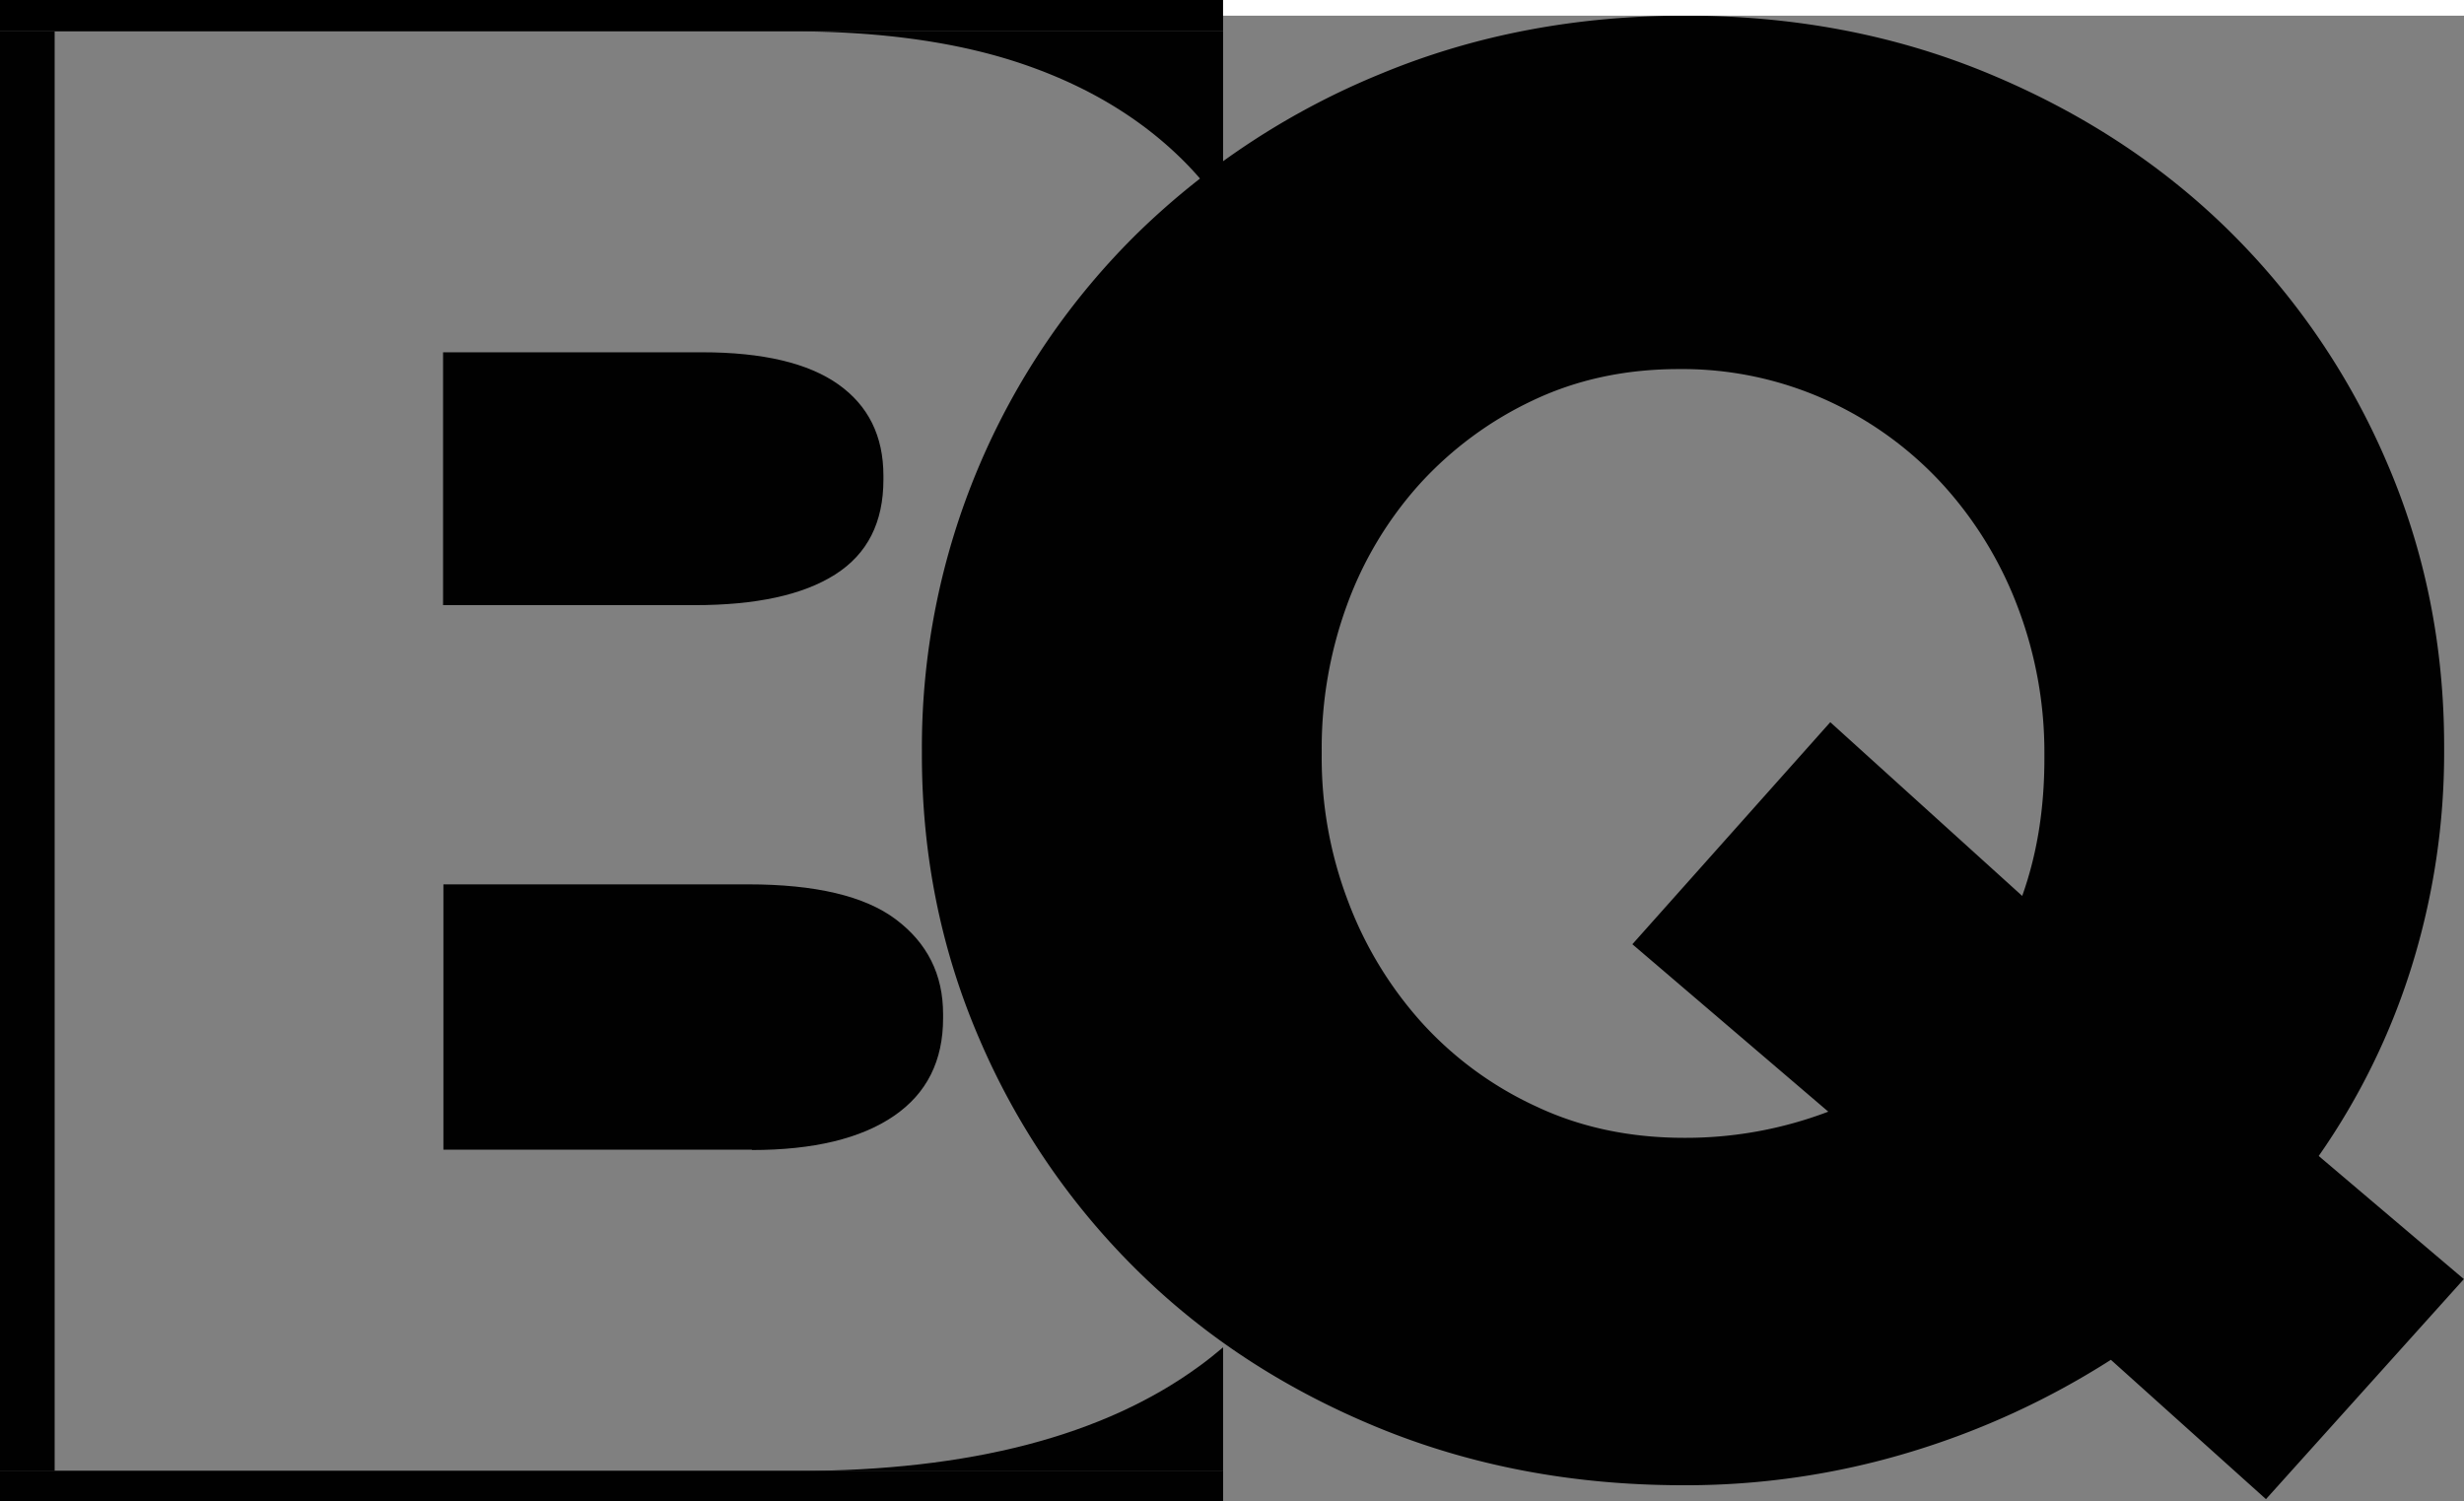 <svg xmlns="http://www.w3.org/2000/svg" width="730.79" height="445.3" viewBox="0 0 730.79 445.3"><rect x="0" y="0" width="730.79" height="445.3" fill="#808080" stroke="none"/><title>Artboard 1</title><path d="M313,213.09q29.46,9.58,49.74,25.64V174.34c-.88,1.24-1.79,2.47-2.74,3.65Q341.56,200.79,313,213.09Z" style="fill:#010101"/><path d="M205.91,179.49c18.3,0,32.2-3,41.8-9.1s14.3-15.5,14.3-28.1v-1.2c0-11.8-4.5-20.8-13.4-27.1s-22.4-9.5-40.3-9.5h-76.9v75Z" style="fill:#010101"/><path d="M351.11,47.79A92.46,92.46,0,0,1,362.75,62V9.29H234.81q40.2,0,68.8,9.8T351.11,47.79Z" style="fill:#010101"/><path d="M265.11,331c9.8-6.7,14.6-16.4,14.6-29v-1.2c0-11.8-4.7-21.1-14-28.1s-24-10.4-43.9-10.4h-90.3V341H223v.1C241.31,341.09,255.31,337.69,265.11,331Z" style="fill:#010101"/><path d="M355.71,405.19q-42.45,31.05-119.3,31.1H362.75V399.62C360.5,401.54,358.17,403.4,355.71,405.19Z" style="fill:#010101"/><rect y="9.29" width="16.21" height="427" style="fill:#010101"/><path d="M687.7,342.86a203.77,203.77,0,0,0,27.58-56.23,213.39,213.39,0,0,0,9.62-64.1v-1.17q0-44.91-17.08-84.41a214.94,214.94,0,0,0-47-68.8q-29.88-29.3-71.26-46.43T499.75,4.65q-48.44,0-89.81,17.07A225.46,225.46,0,0,0,338.1,68.44a213.88,213.88,0,0,0-64.68,154.19v1.18q0,44.91,17.08,84.41a214.94,214.94,0,0,0,47,68.8q29.88,29.44,71.25,46.42t89.81,17.08a229.44,229.44,0,0,0,68.21-9.91,238.26,238.26,0,0,0,59.29-27.29l46,41.33,58.69-65.27ZM606.34,225c0,14.82-2.16,28.36-6.58,40.73l-56.92-51.53-58.7,65.86,58.11,49.66a118.89,118.89,0,0,1-42.7,7.76c-16,0-30.62-3.05-43.77-9.23a105.15,105.15,0,0,1-34-24.83,113.23,113.23,0,0,1-22-36.22A119.3,119.3,0,0,1,392,223.81v-1.18a123.62,123.62,0,0,1,7.46-43.08A109.52,109.52,0,0,1,421,143.62a107,107,0,0,1,33.57-24.83c13-6.18,27.38-9.32,43.38-9.32a103.62,103.62,0,0,1,44,9.32,106.28,106.28,0,0,1,34.45,25.13,113.5,113.5,0,0,1,22.18,36.51,121.16,121.16,0,0,1,7.76,43.38Z" style="fill:#010101"/><rect y="436.29" width="362.75" height="9" style="fill:#010101"/><rect y="436.29" width="362.75" height="9" style="fill:#010101"/><rect y="445.29" width="362.75" height="0.01" style="fill:#010101"/><rect width="362.75" height="9.29"/><rect x="362.75" width="368.05" height="4.65" style="fill:#fff"/></svg>